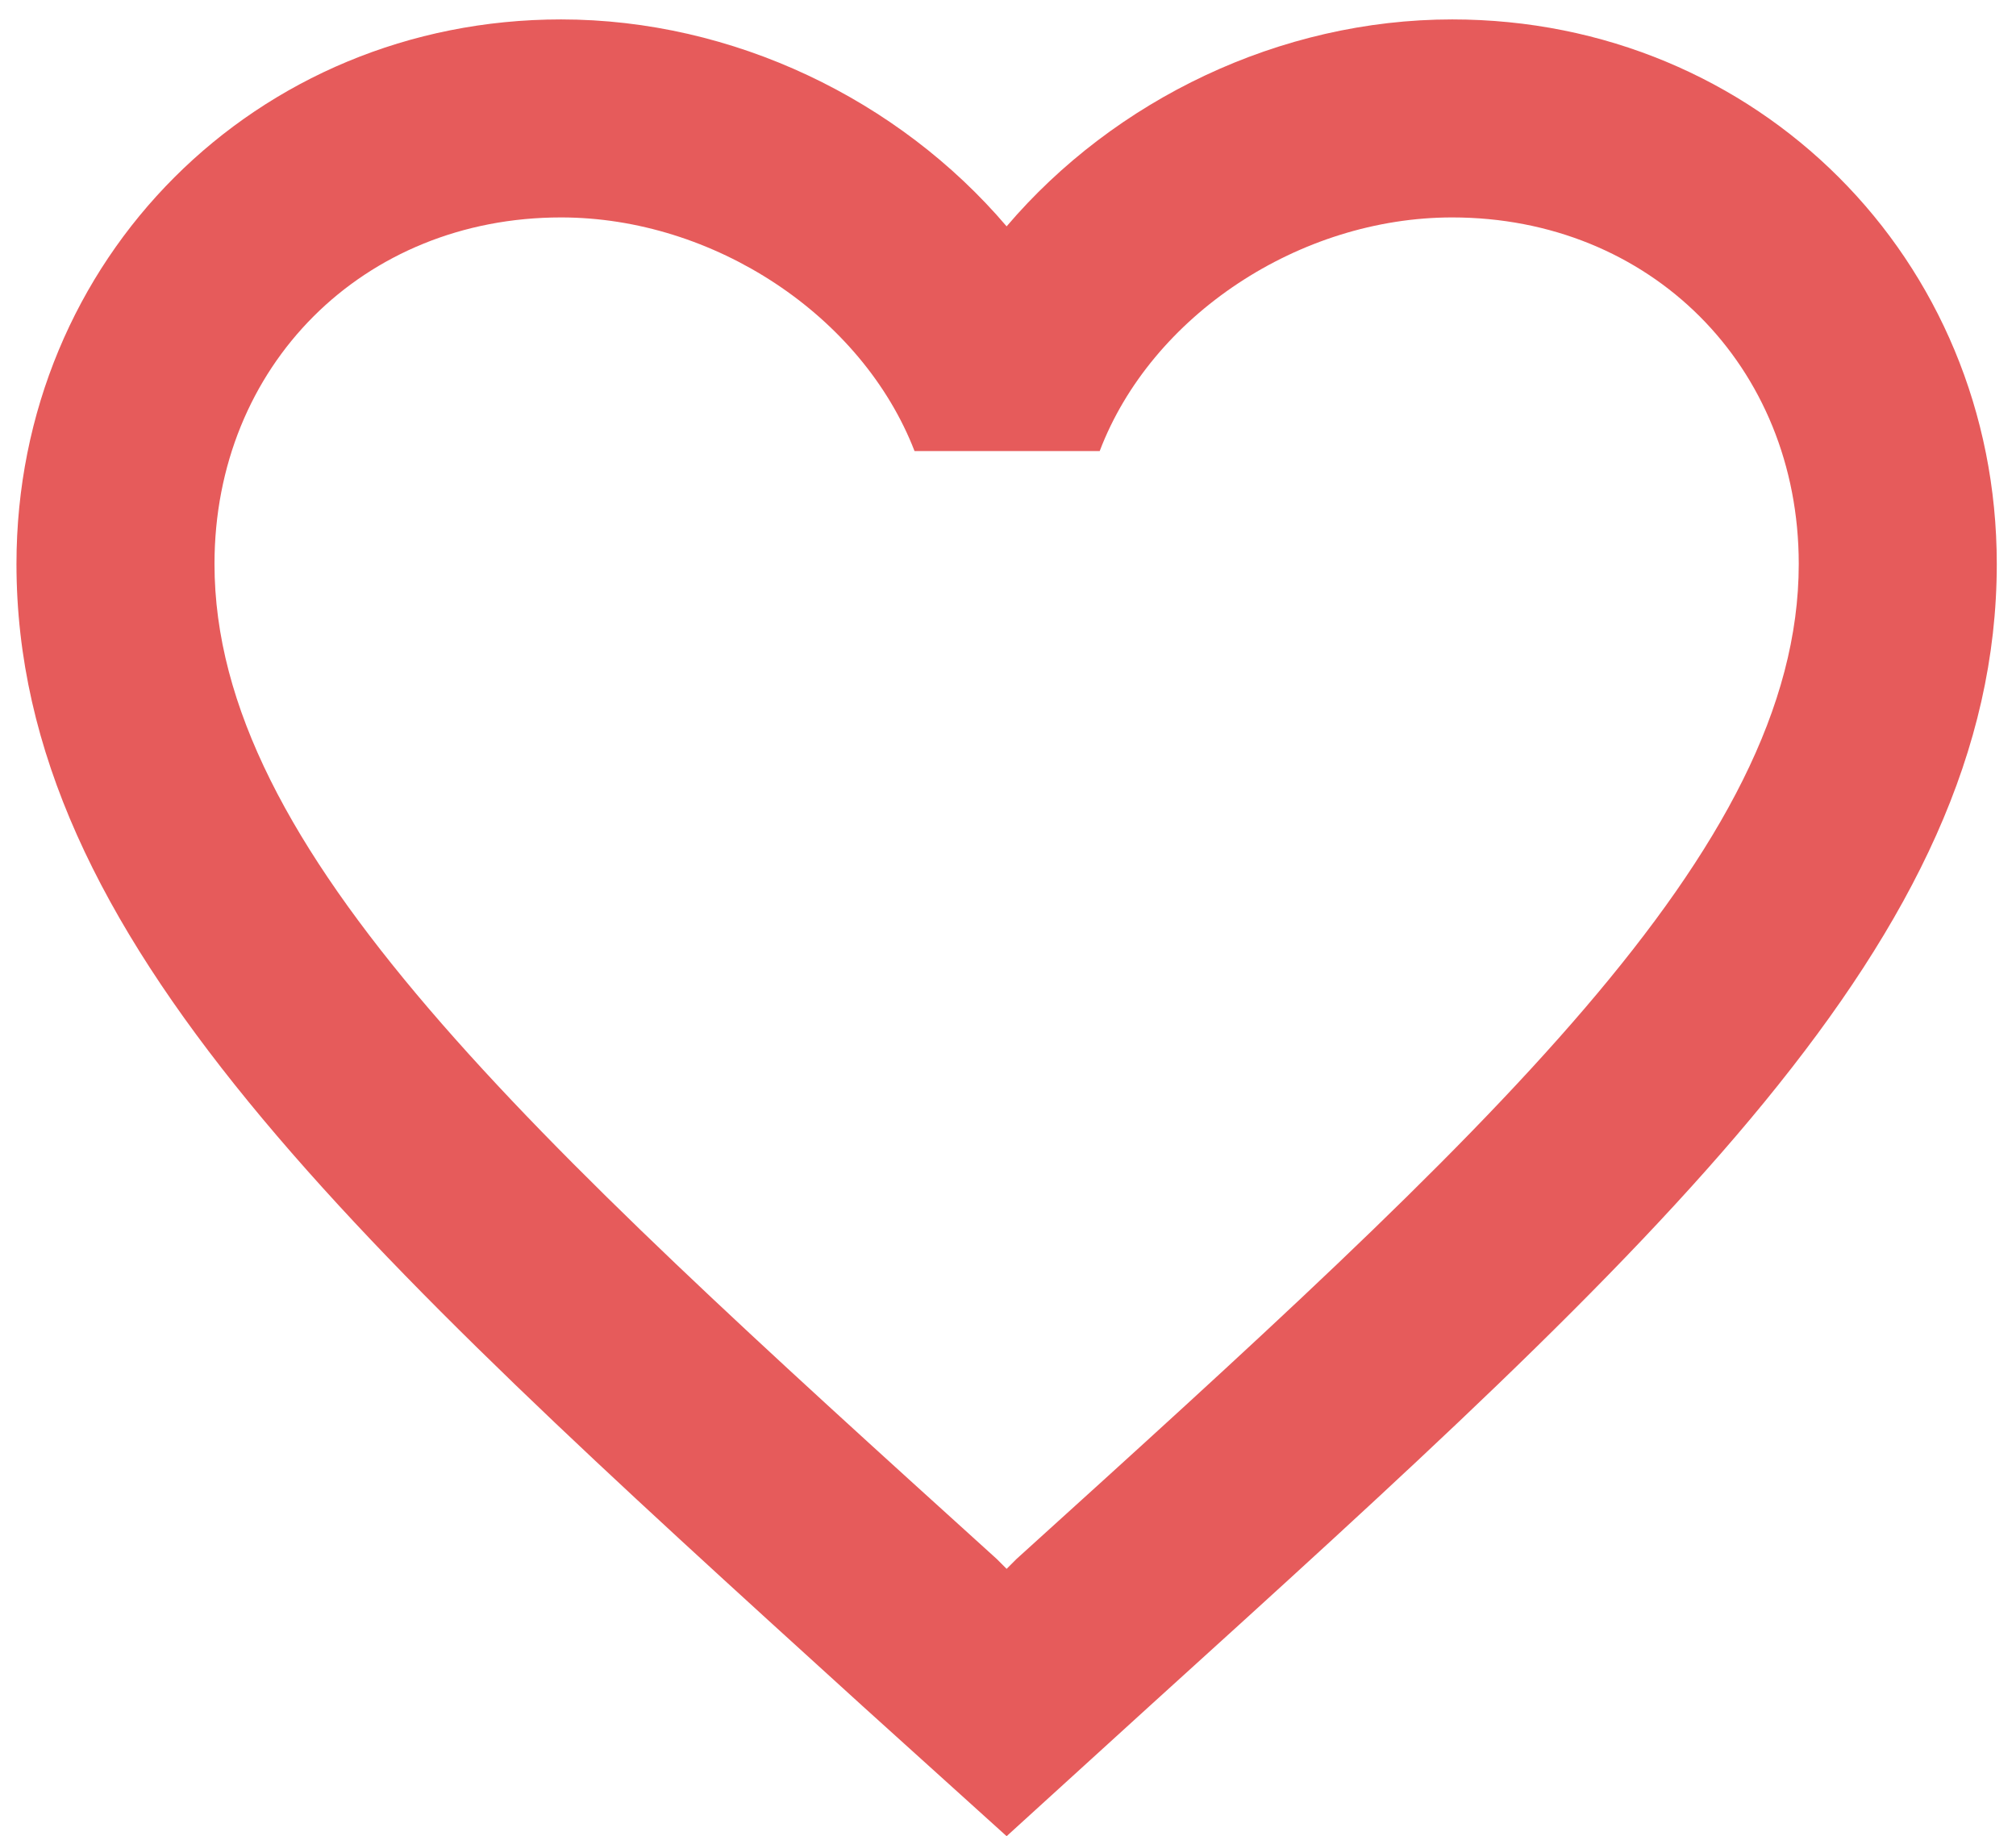 <svg width="101" height="92" viewBox="0 0 101 92" fill="none" xmlns="http://www.w3.org/2000/svg">
<path d="M72.754 0.973C64.122 0.973 55.838 4.991 50.431 11.341C45.024 4.991 36.74 0.973 28.108 0.973C12.83 0.973 0.825 12.978 0.825 28.256C0.825 47.007 17.691 62.286 43.238 85.502L50.431 92L57.624 85.452C83.171 62.286 100.037 47.007 100.037 28.256C100.037 12.978 88.032 0.973 72.754 0.973ZM50.927 78.11L50.431 78.606L49.935 78.11C26.323 56.73 10.746 42.593 10.746 28.256C10.746 18.335 18.187 10.894 28.108 10.894C35.748 10.894 43.189 15.805 45.818 22.601H55.094C57.674 15.805 65.115 10.894 72.754 10.894C82.675 10.894 90.116 18.335 90.116 28.256C90.116 42.593 74.54 56.73 50.927 78.11Z" fill="#E65B5B"/>
</svg>
